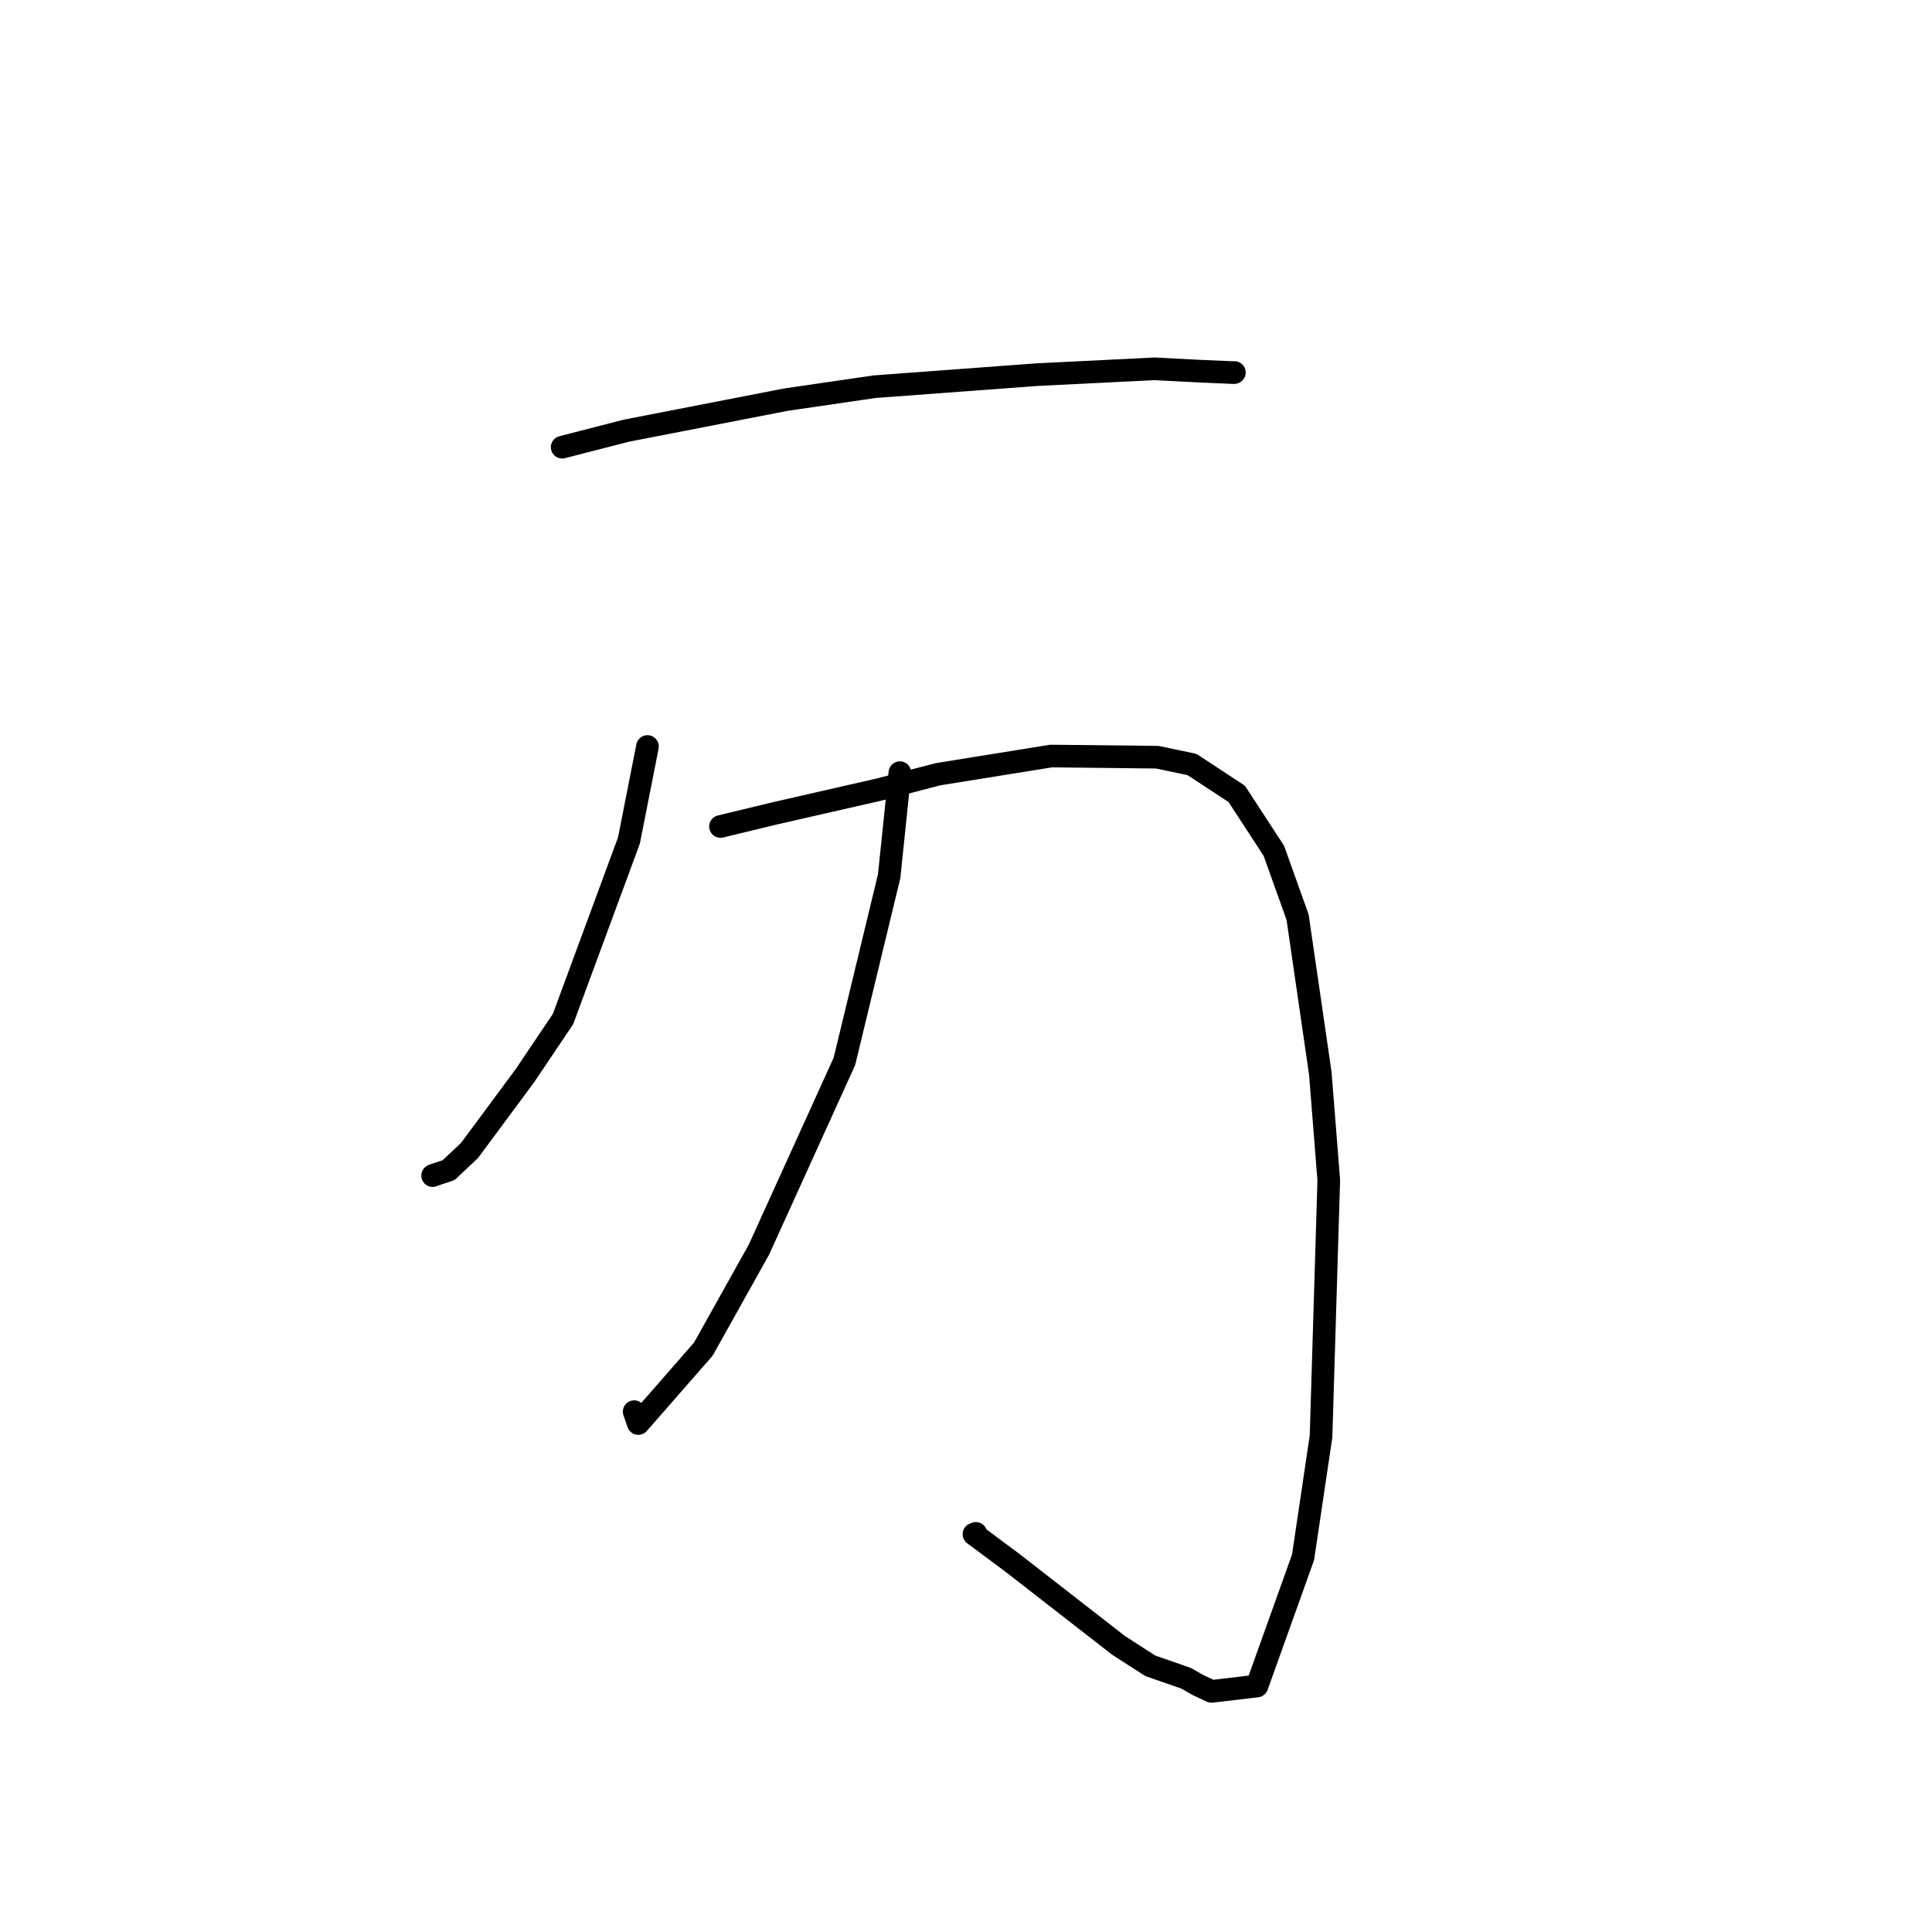 <?xml version="1.0" standalone="no"?>
    <svg width="256" height="256" xmlns="http://www.w3.org/2000/svg" version="1.1">
    <polyline stroke="black" stroke-width="3" stroke-linecap="round" fill="transparent" stroke-linejoin="round" points="74.491 59.255 82.989 57.07 104.136 52.955 115.891 51.24 137.364 49.645 152.98 48.871 159.107 49.187 163.496 49.375 163.552 49.359 163.56 49.357 163.56 49.357 " />
        <polyline stroke="black" stroke-width="3" stroke-linecap="round" fill="transparent" stroke-linejoin="round" points="85.793 98.915 83.34 111.365 74.605 135.029 69.551 142.536 62.216 152.442 59.438 155.057 57.414 155.726 57.326 155.775 " />
        <polyline stroke="black" stroke-width="3" stroke-linecap="round" fill="transparent" stroke-linejoin="round" points="95.47 109.513 102.62 107.785 116.485 104.62 124.301 102.588 139.257 100.181 153.321 100.332 157.944 101.298 163.879 105.199 168.79 112.731 171.938 121.532 174.946 142.213 176.07 156.388 175.044 190.335 172.662 206.348 166.555 223.407 160.536 224.117 158.705 223.259 157.198 222.391 152.404 220.72 148.192 218.004 134.155 207.083 129.056 203.288 129.309 203.183 " />
        <polyline stroke="black" stroke-width="3" stroke-linecap="round" fill="transparent" stroke-linejoin="round" points="119.24 102.384 117.818 116.096 111.889 140.642 100.561 165.585 93.191 178.772 84.577 188.626 84.032 187.054 " />
        </svg>